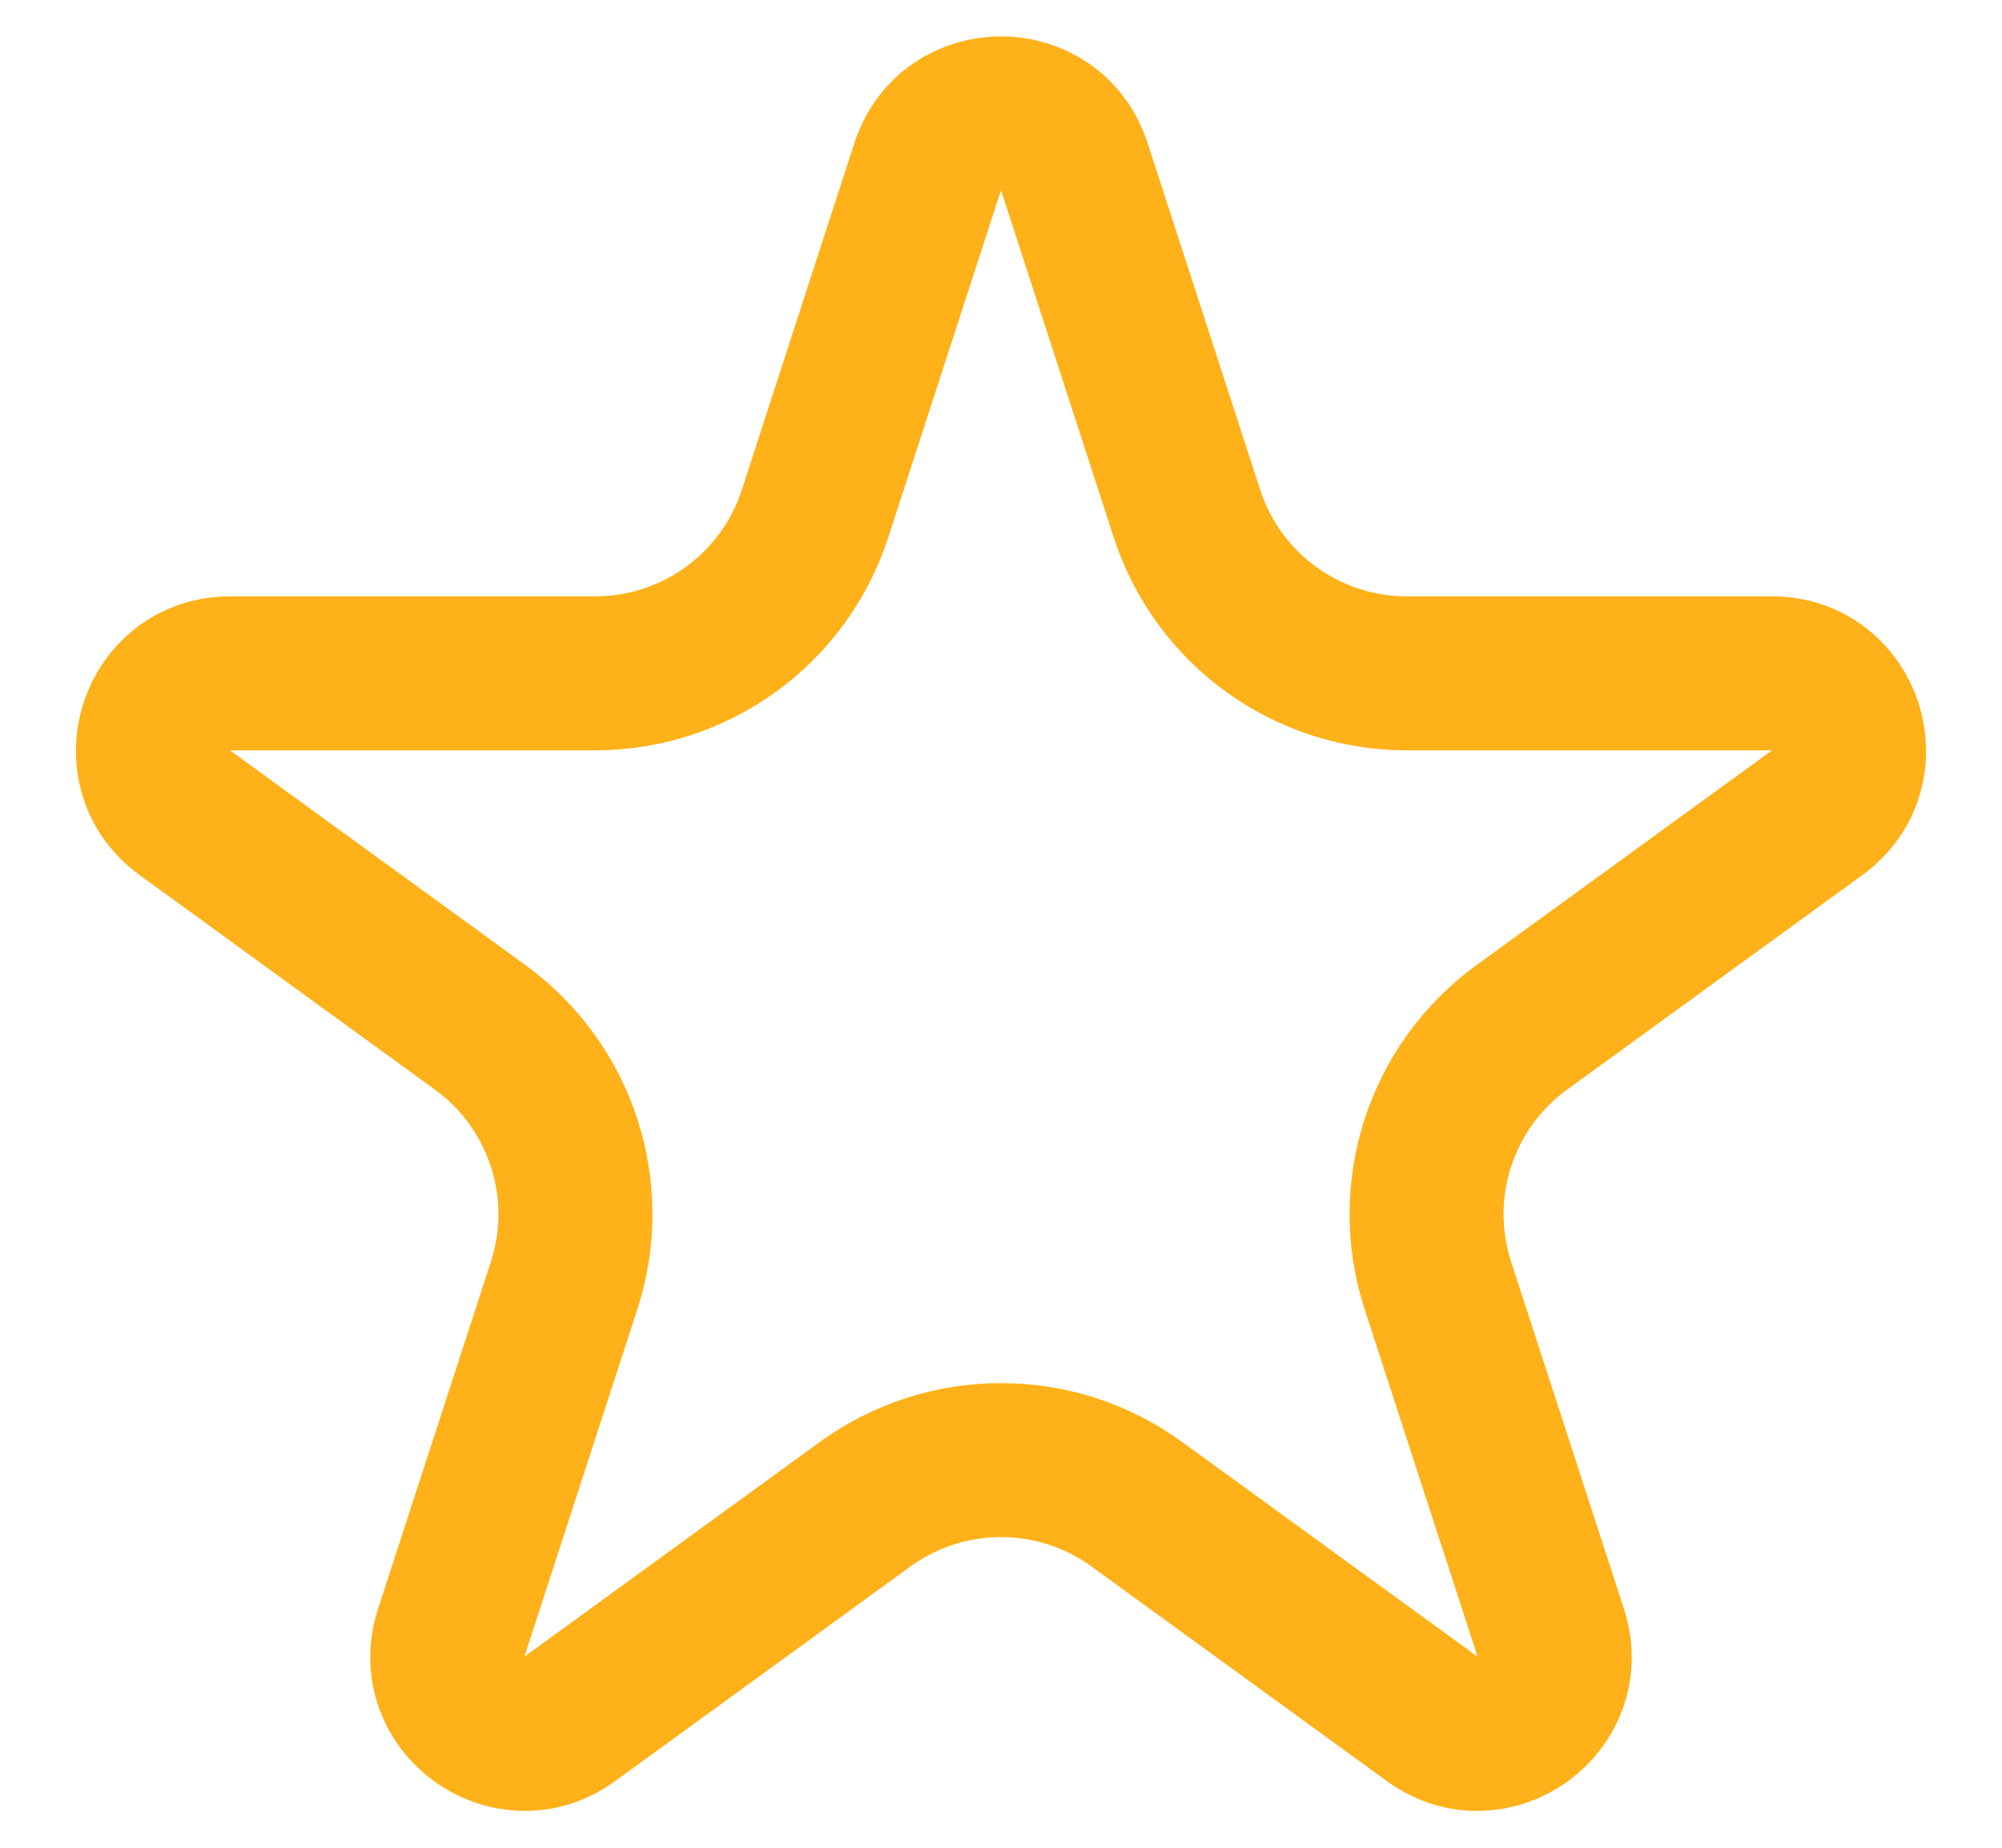 <svg width="13" height="12" viewBox="0 0 13 12" fill="none" xmlns="http://www.w3.org/2000/svg">
<path d="M6.024 1.082C6.174 0.621 6.826 0.621 6.976 1.082L7.708 3.337C7.909 3.955 8.485 4.373 9.135 4.373L11.506 4.373C11.991 4.373 12.192 4.993 11.8 5.278L9.882 6.672C9.356 7.054 9.136 7.731 9.337 8.349L10.07 10.604C10.219 11.065 9.692 11.448 9.3 11.163L7.382 9.769C6.856 9.387 6.144 9.387 5.618 9.769L3.7 11.163C3.308 11.448 2.781 11.065 2.93 10.604L3.663 8.349C3.864 7.731 3.644 7.054 3.118 6.672L1.2 5.278C0.808 4.993 1.009 4.373 1.494 4.373L3.865 4.373C4.515 4.373 5.091 3.955 5.292 3.337L6.024 1.082Z" stroke="#FFB119"/>
</svg>
